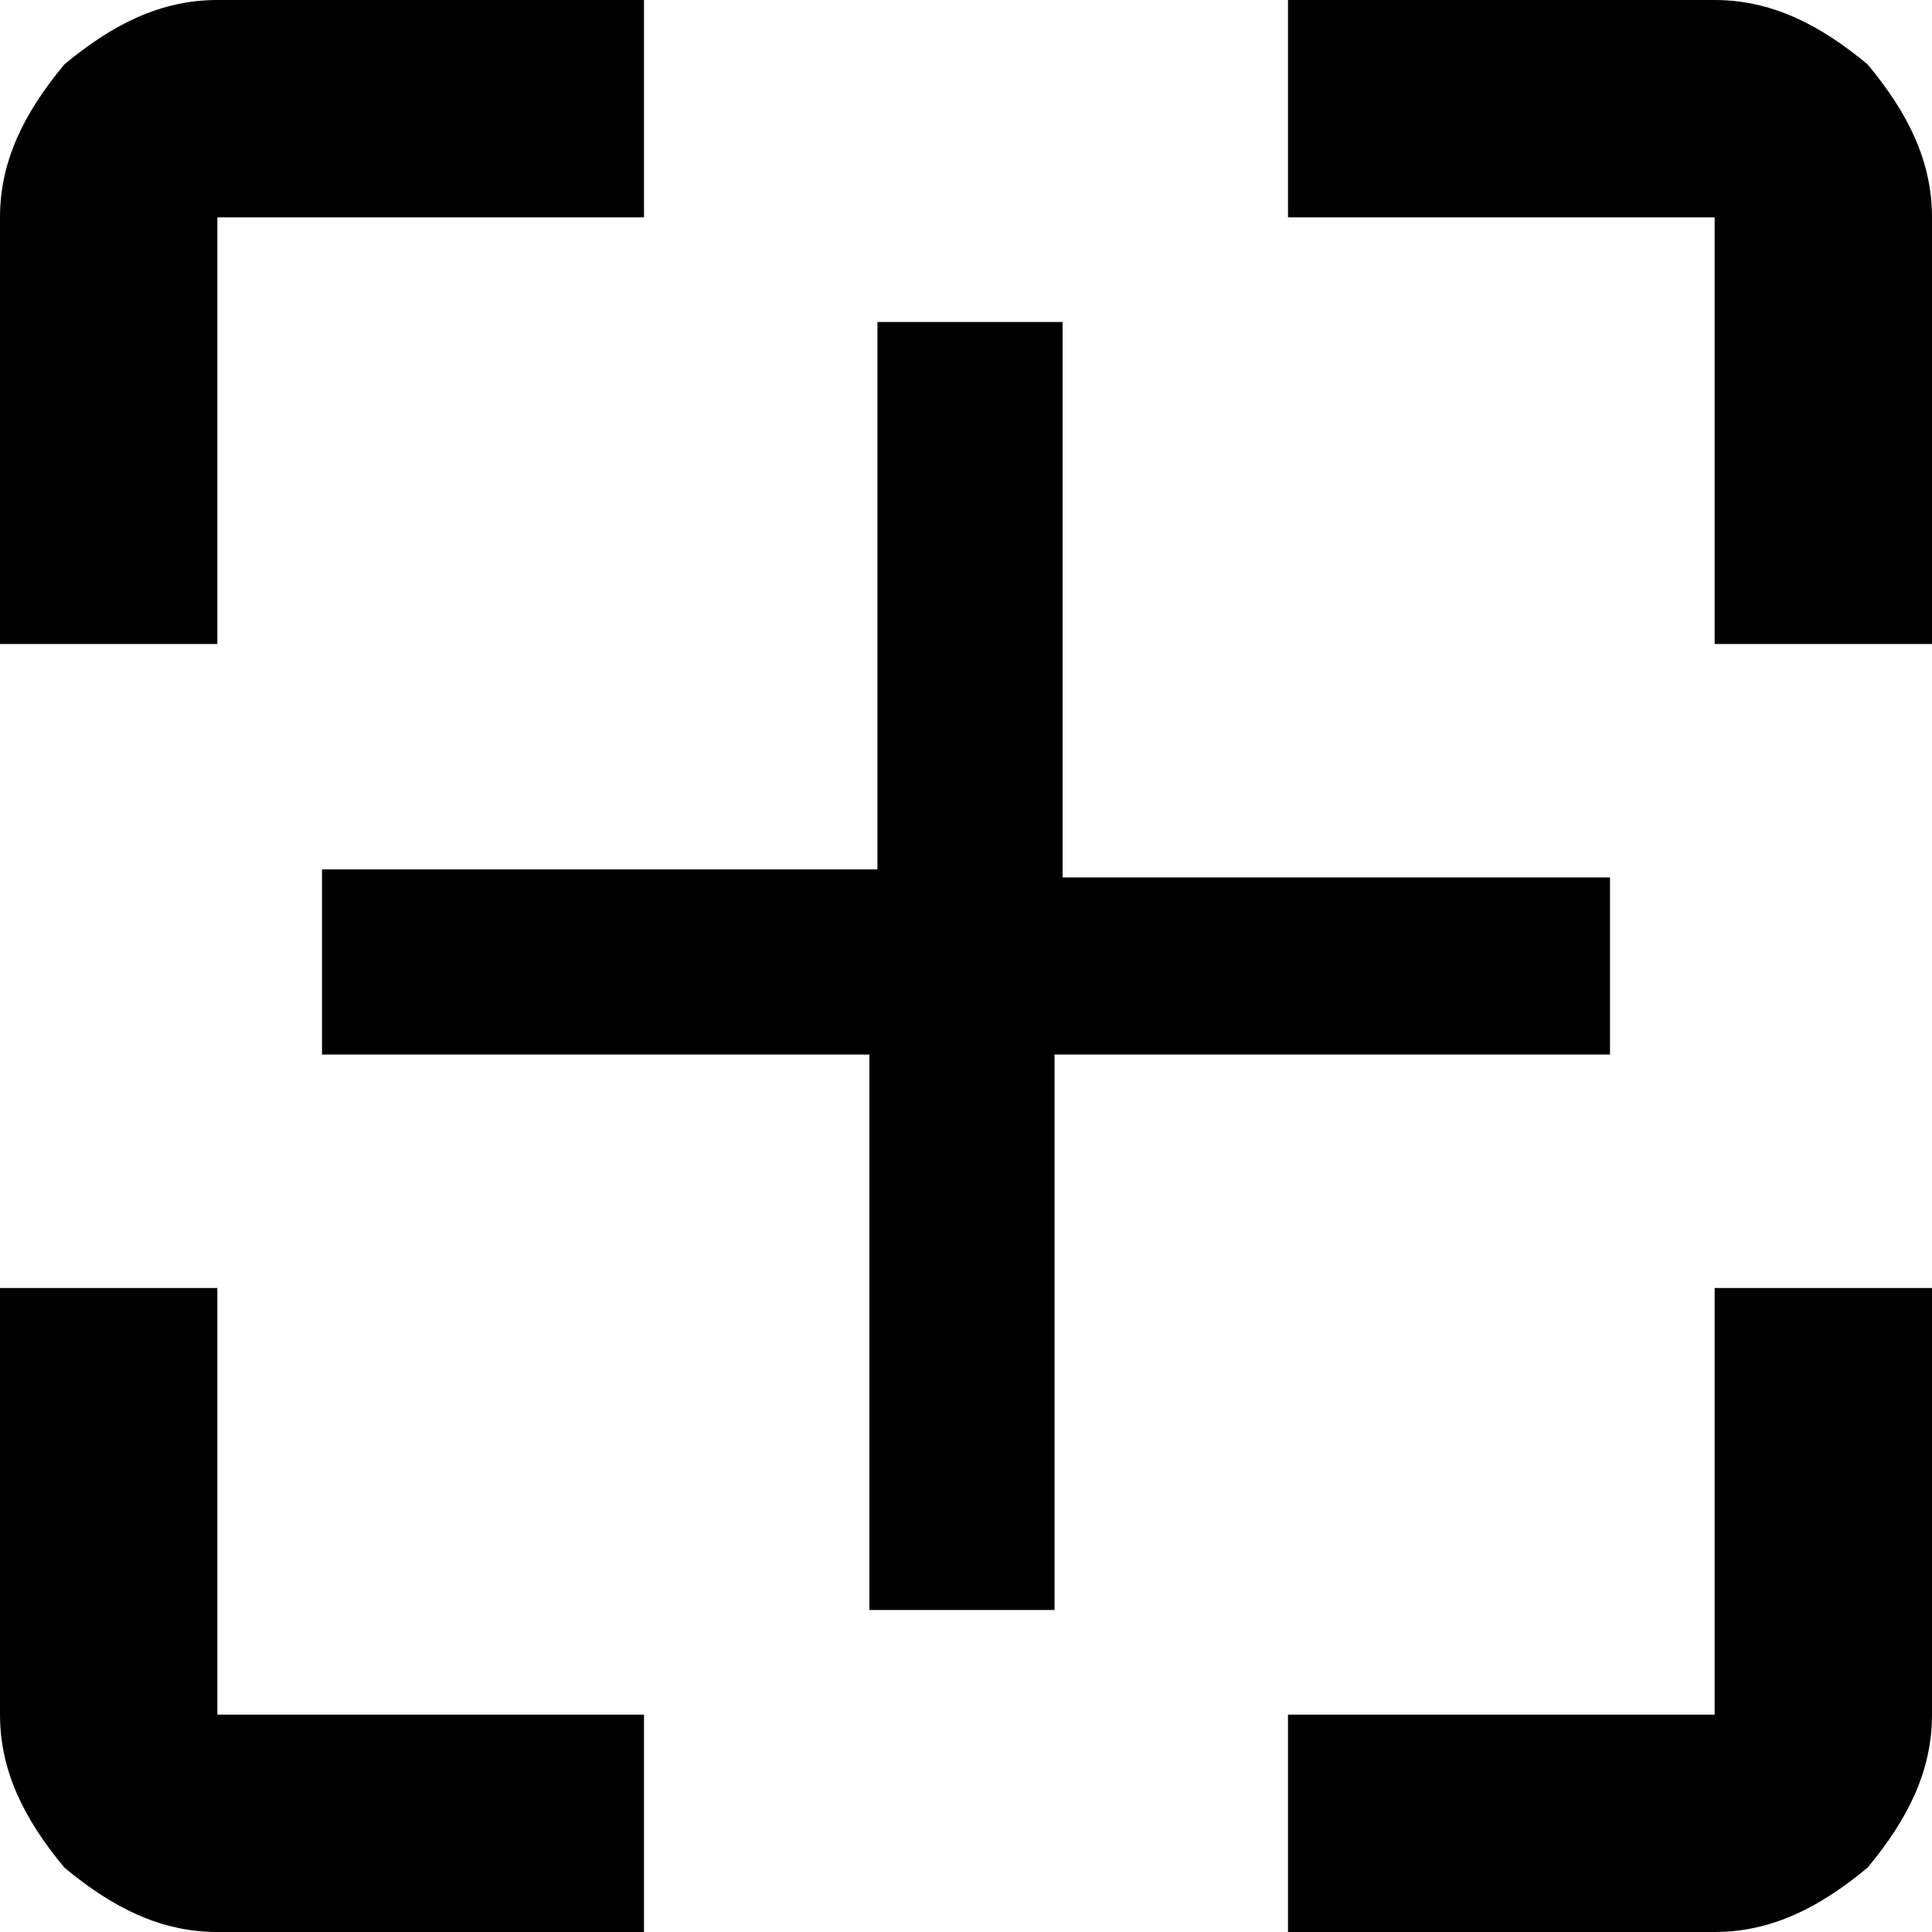 <svg version="1.1" xmlns="http://www.w3.org/2000/svg" xmlns:xlink="http://www.w3.org/1999/xlink" x="0px" y="0px"
	 viewBox="0 0 24 24" style="enable-background:new 0 0 24 24;" xml:space="preserve">
<g>
	<g>
		<path d="M0,2.7C0,2,0.3,1.4,0.8,0.8C1.4,0.3,2,0,2.7,0H8v2.7H2.7V8H0V2.7z M2.7,16v5.3H8V24H2.7c-0.7,0-1.3-0.3-1.9-0.8
			C0.3,22.6,0,22,0,21.3V16H2.7z M21.3,0c0.7,0,1.3,0.3,1.9,0.8C23.7,1.4,24,2,24,2.7V8h-2.7V2.7H16V0H21.3z M21.3,21.3V16H24v5.3
			c0,0.7-0.3,1.3-0.8,1.9C22.6,23.7,22,24,21.3,24H16v-2.7H21.3z"/>
	</g>
	<g>
		<path d="M20,13.1h-6.9V20h-2.3v-6.9H4v-2.3h6.9V4h2.3v6.9H20V13.1z"/>
	</g>
</g>
</svg>
